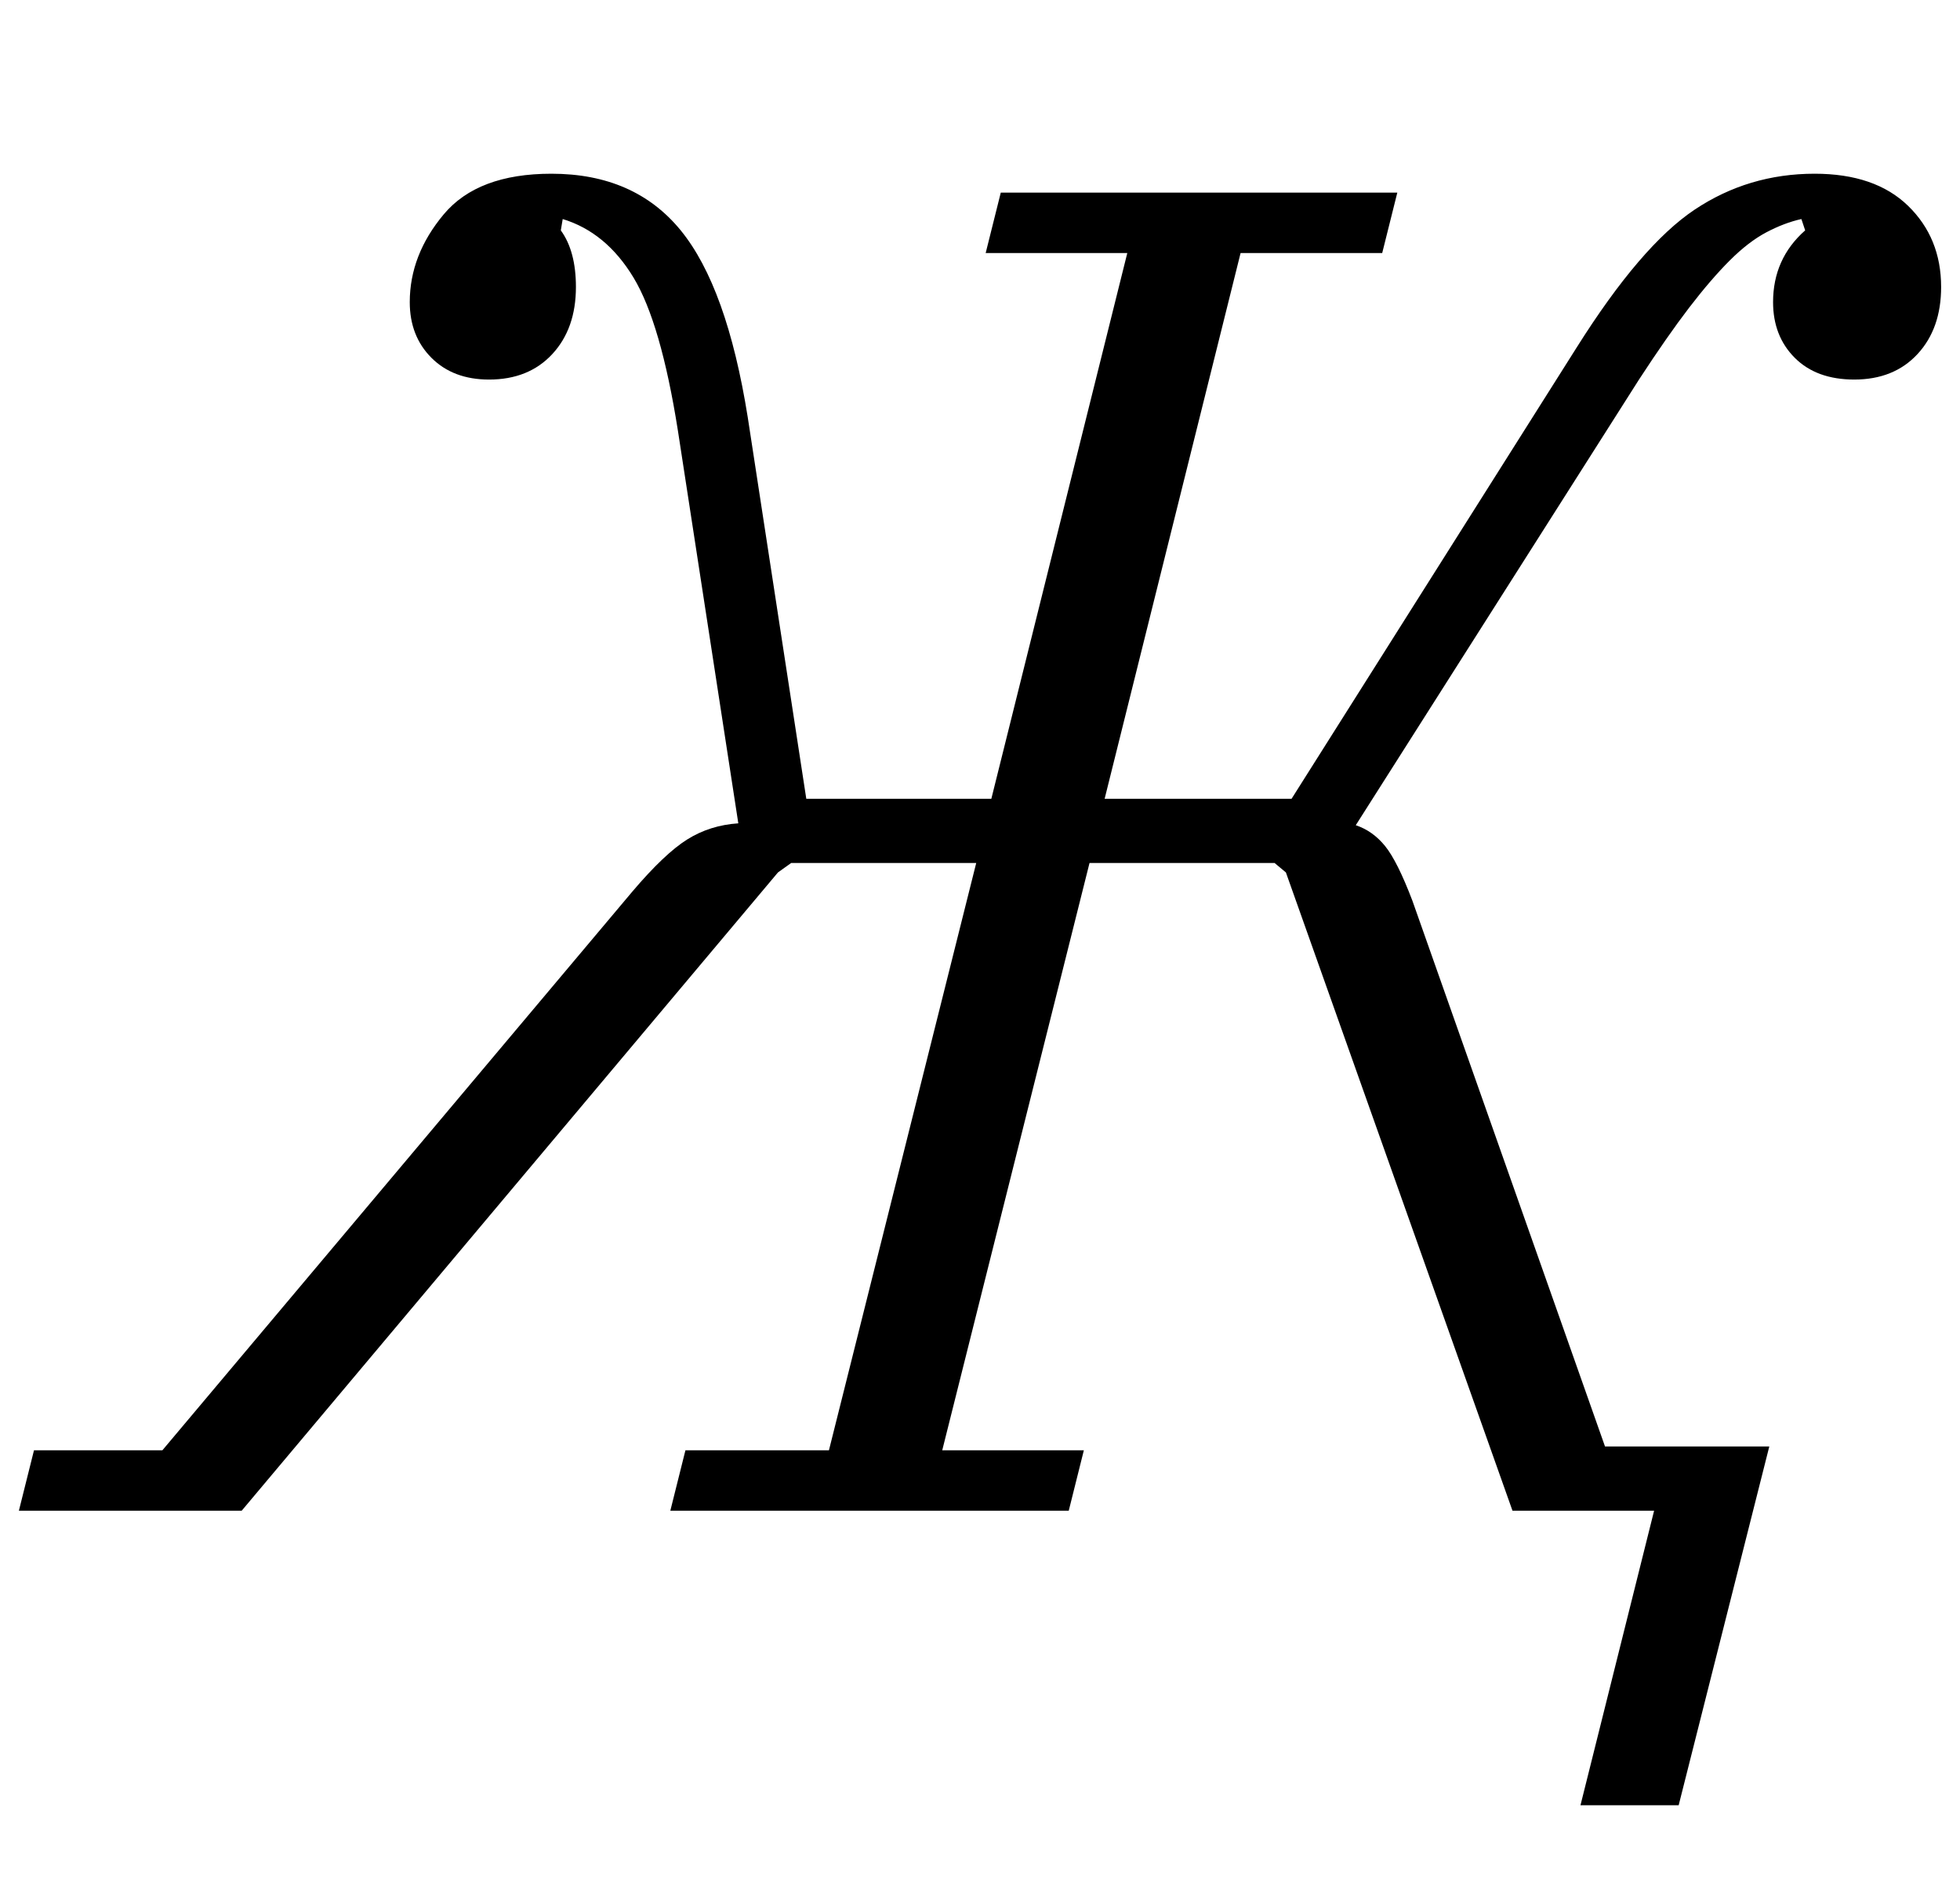 <?xml version="1.0" standalone="no"?>
<!DOCTYPE svg PUBLIC "-//W3C//DTD SVG 1.1//EN" "http://www.w3.org/Graphics/SVG/1.1/DTD/svg11.dtd" >
<svg xmlns="http://www.w3.org/2000/svg" xmlns:xlink="http://www.w3.org/1999/xlink" version="1.1" viewBox="-64 0 1038 1000">
  <g transform="matrix(1 0 0 -1 0 800)">
   <path fill="currentColor"
d="M812 0h-75l-120 338l-6 5h-98l-78 -311h75l-8 -32h-211l8 32h76l78 311h-98l-7 -5l-284 -338h-118l8 32h68l249 296q17 20 29 27.5t27 8.5l-32 208q-9 57 -23.5 81t-37.5 31l-1 -6q8 -11 8 -30q0 -22 -12.5 -35.5t-33.5 -13.5q-19 0 -30.5 11.5t-11.5 29.5q0 25 18 46.5
t57 21.5q44 0 68.5 -30t35.5 -99l31 -202h98l72 289h-75l8 32h210l-8 -32h-75l-72 -289h99l151 239q34 54 62.5 73t63.5 19q32 0 49.5 -17t17.5 -43q0 -22 -12.5 -35.5t-33.5 -13.5q-20 0 -31.5 11.5t-11.5 29.5q0 23 17 38l-2 6q-9 -2 -18.5 -7t-19.5 -15t-21.5 -25
t-26.5 -38l-150 -236q9 -3 15.5 -11t14.5 -29l102 -289h87l-48 -190h-52z" />
  </g>

</svg>
